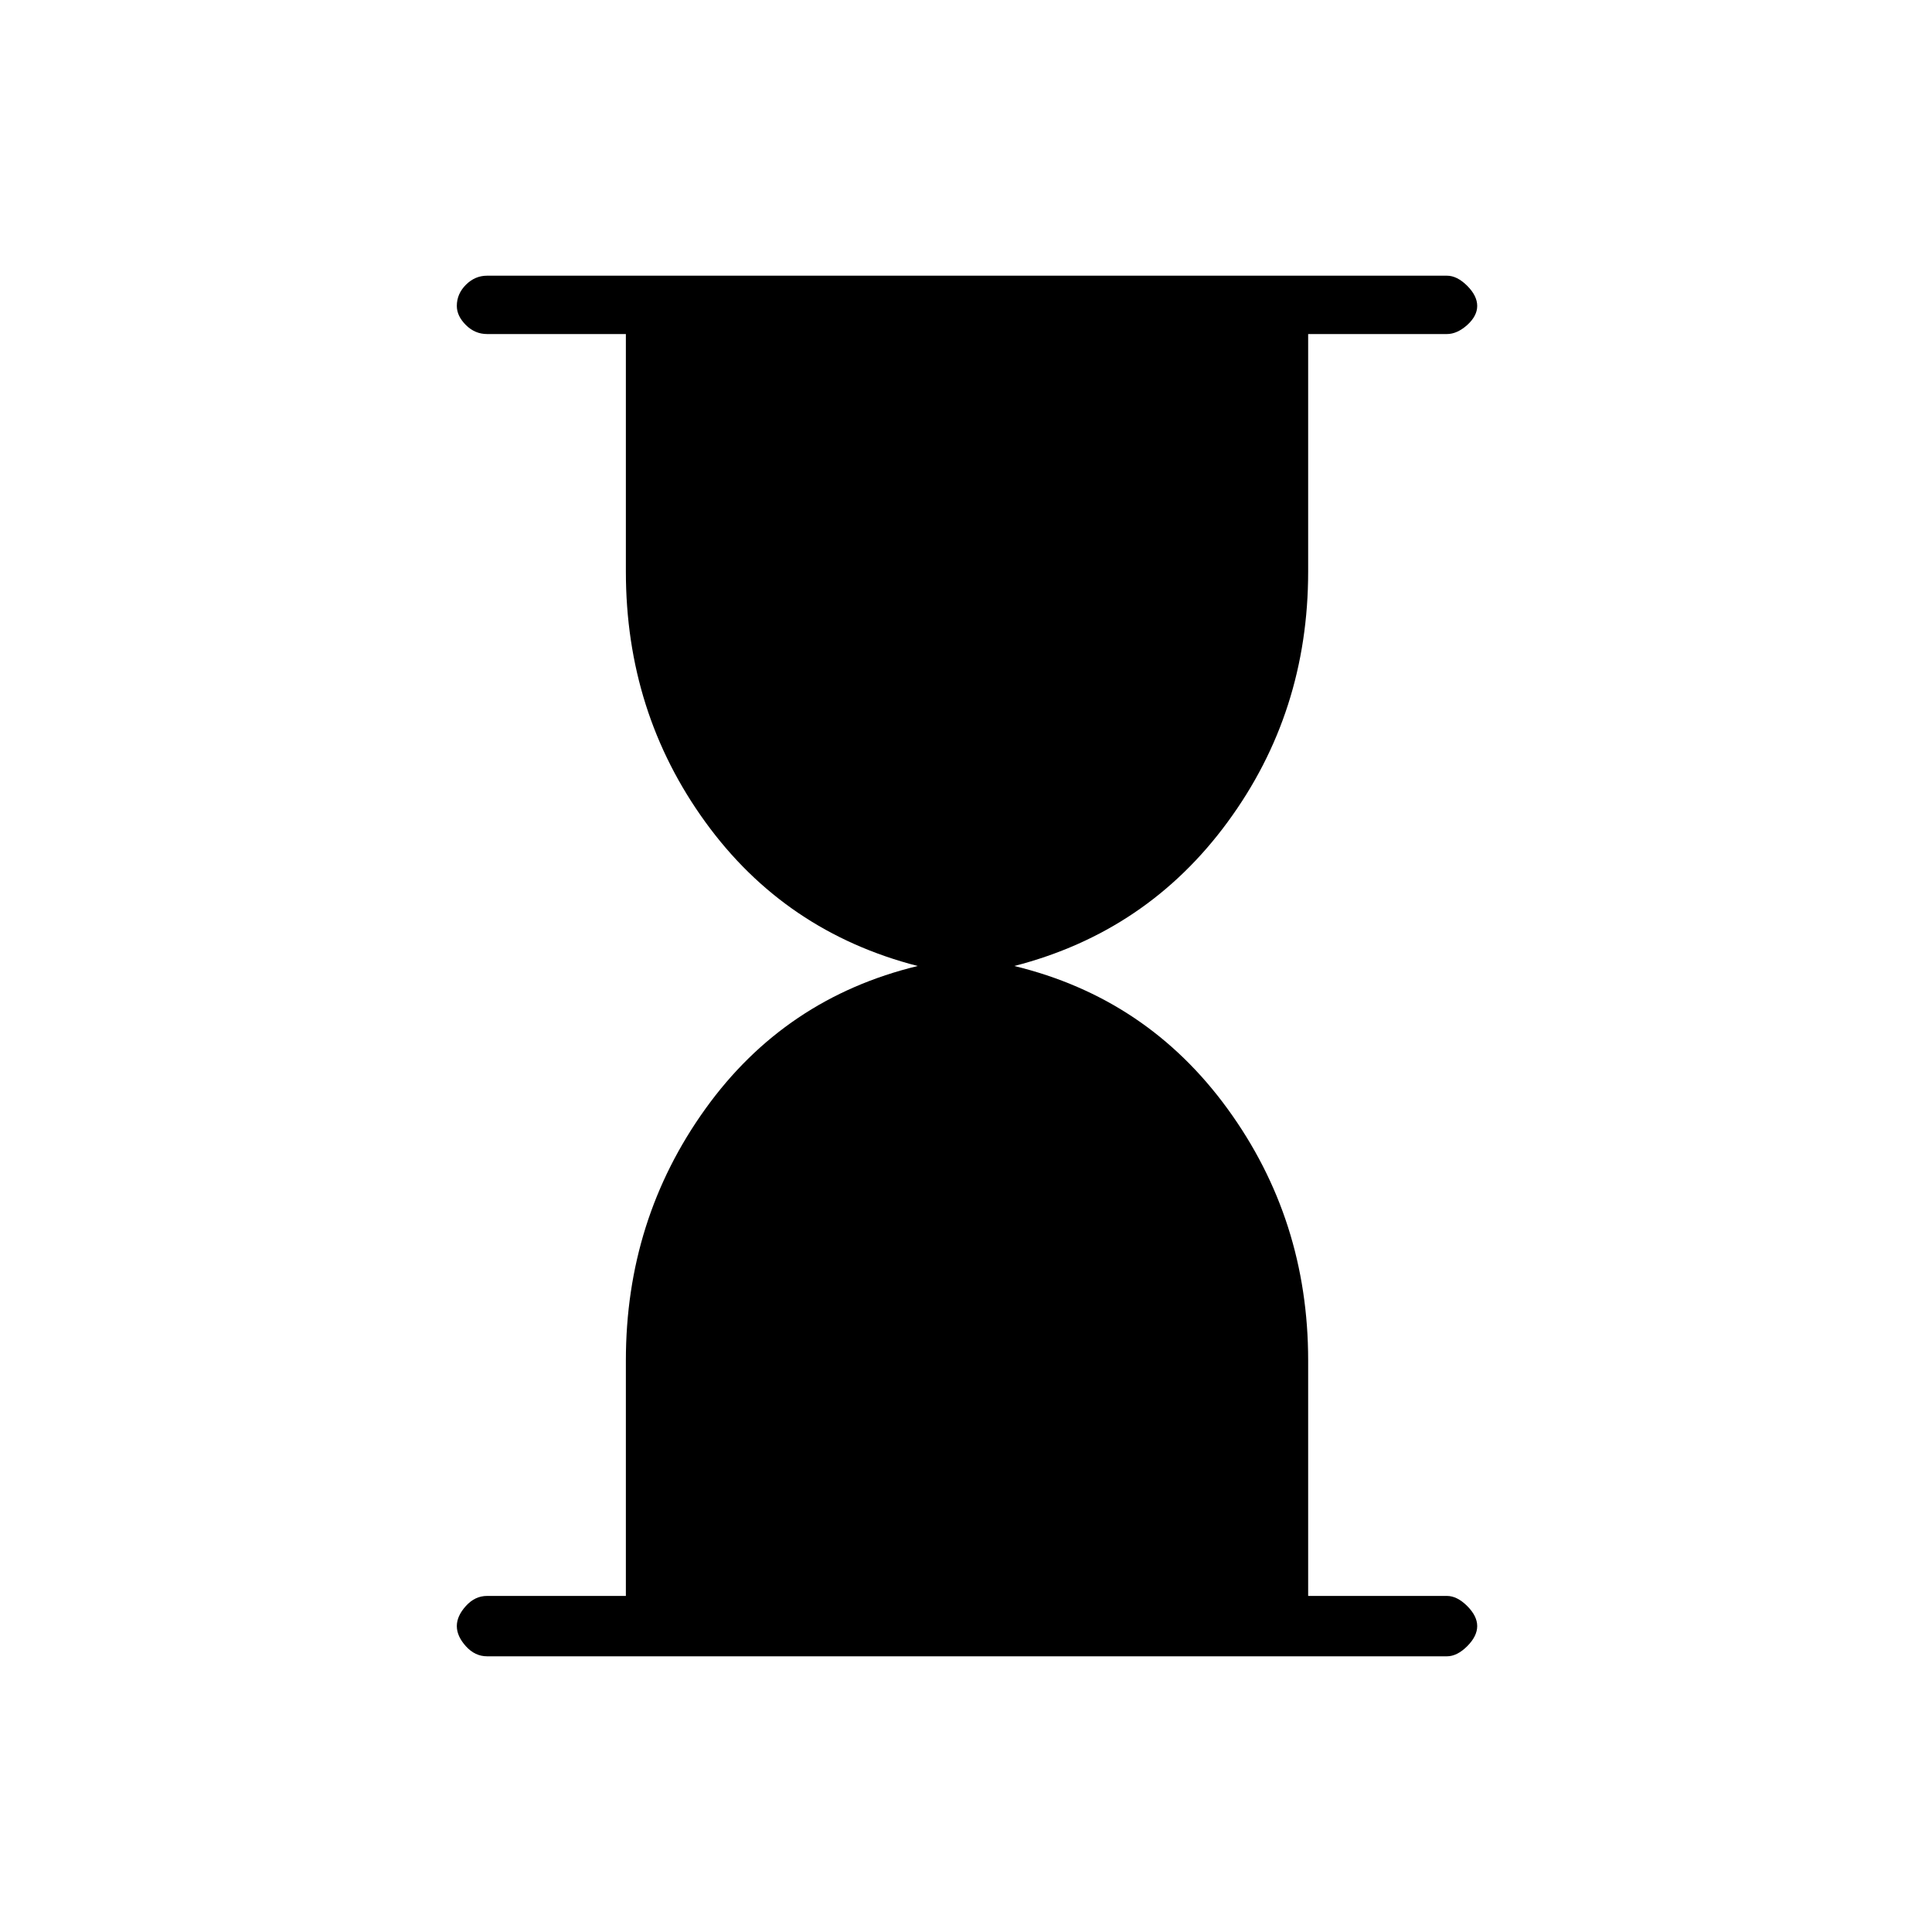 <svg xmlns="http://www.w3.org/2000/svg" height="20" width="20"><path d="M5.042 17.146Q4.917 17.146 4.823 17.042Q4.729 16.938 4.729 16.833Q4.729 16.729 4.823 16.625Q4.917 16.521 5.042 16.521H6.479V14.083Q6.479 12.625 7.302 11.479Q8.125 10.333 9.5 10Q8.125 9.646 7.302 8.51Q6.479 7.375 6.479 5.917V3.458H5.042Q4.917 3.458 4.823 3.365Q4.729 3.271 4.729 3.167Q4.729 3.042 4.823 2.948Q4.917 2.854 5.042 2.854H14.979Q15.083 2.854 15.188 2.958Q15.292 3.062 15.292 3.167Q15.292 3.271 15.188 3.365Q15.083 3.458 14.979 3.458H13.542V5.917Q13.542 7.375 12.708 8.51Q11.875 9.646 10.5 10Q11.875 10.333 12.708 11.479Q13.542 12.625 13.542 14.083V16.521H14.979Q15.083 16.521 15.188 16.625Q15.292 16.729 15.292 16.833Q15.292 16.938 15.188 17.042Q15.083 17.146 14.979 17.146Z"/></svg>